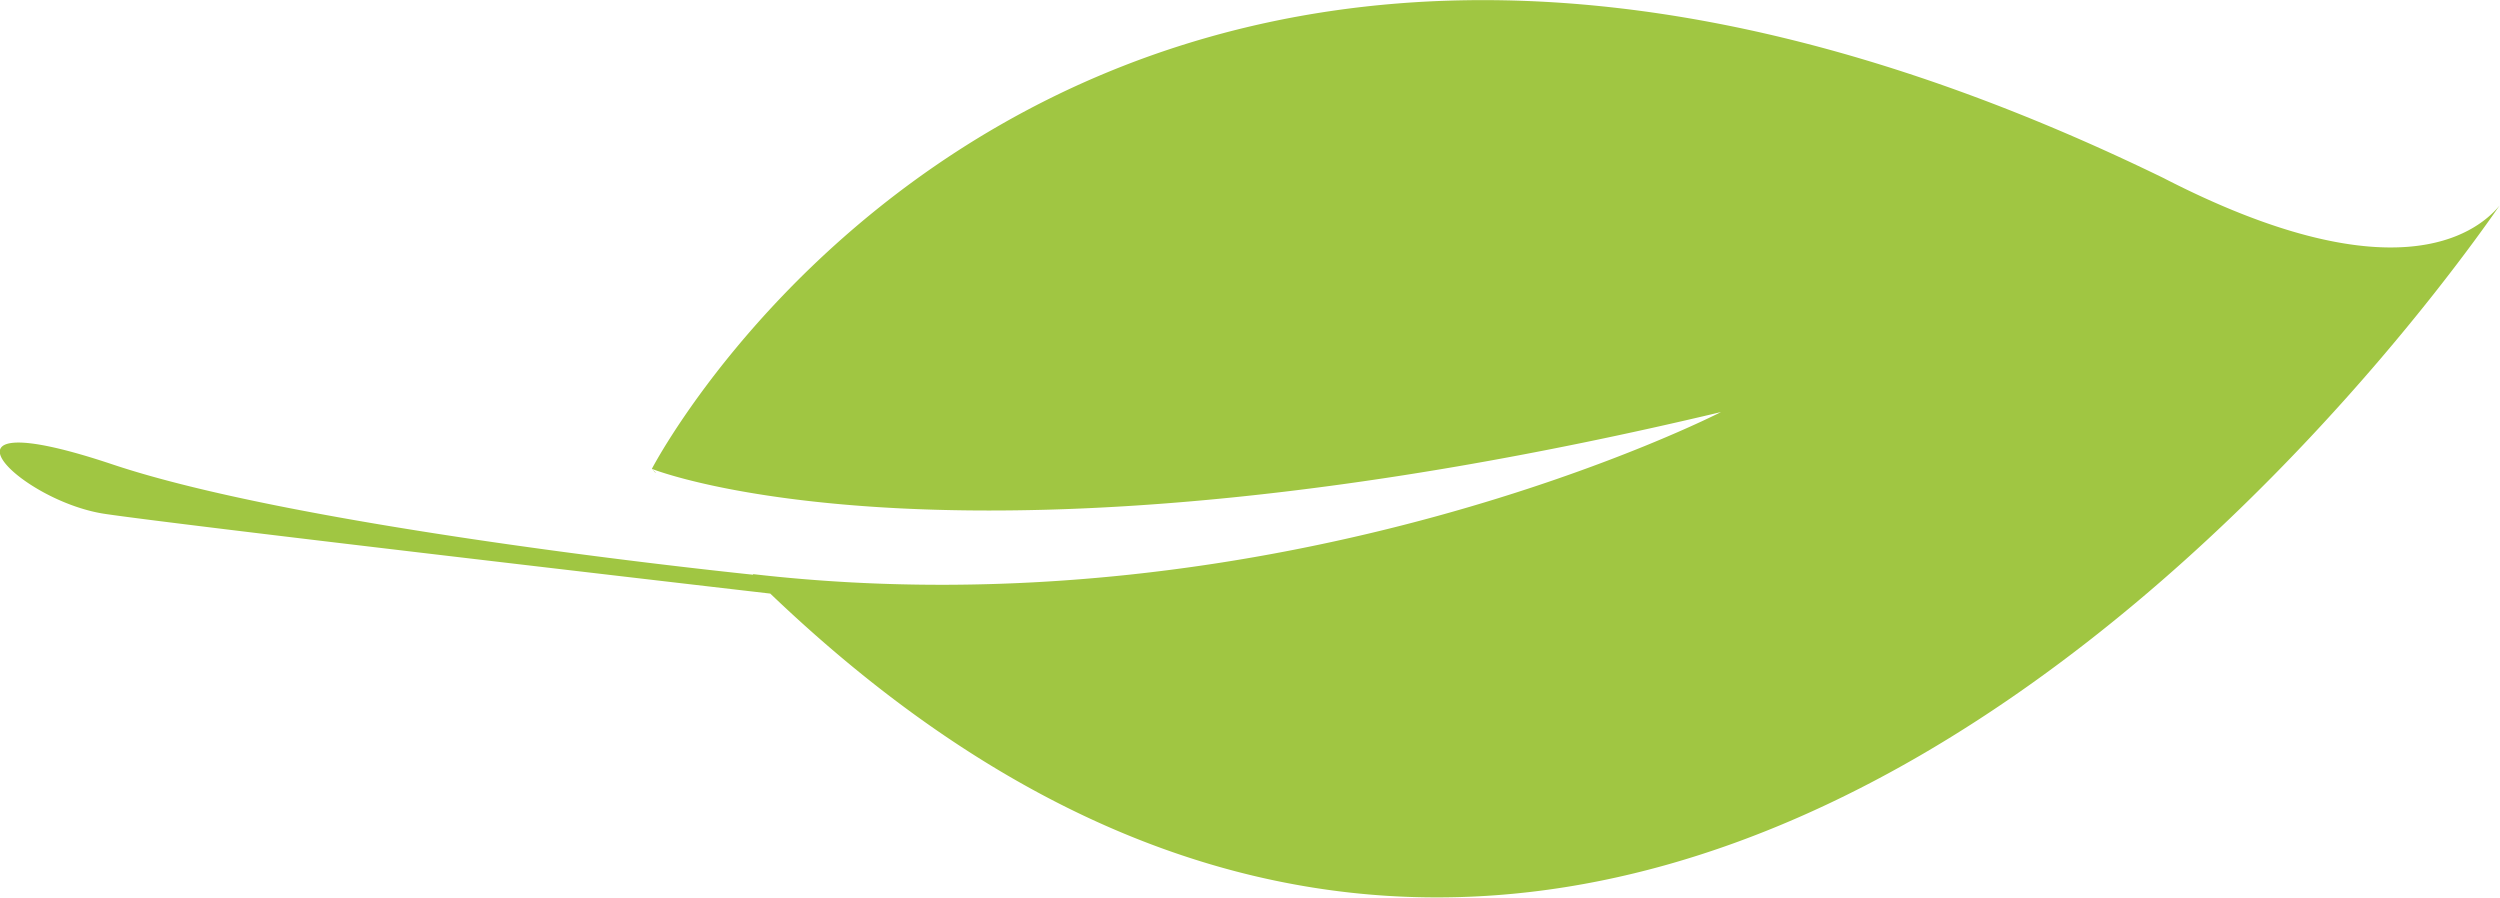 <svg xmlns="http://www.w3.org/2000/svg" viewBox="0 0 253.12 90.88"><defs><style>.cls-1{fill:#a0c642;}</style></defs><title>Asset 6</title><g id="Layer_2" data-name="Layer 2"><g id="Layer_1-2" data-name="Layer 1"><g id="_Group_" data-name="&lt;Group&gt;"><path id="_Path_" data-name="&lt;Path&gt;" class="cls-1" d="M66.4,47.85,66,47.47l.33.37Z"/><path id="_Path_2" data-name="&lt;Path&gt;" class="cls-1" d="M219,18C109-35.53,66,47.47,66,47.47s31.23,12.6,108.25-5.75c0,0-44,22.62-98,16.41a.14.14,0,0,1,0,.06c-7.7-.81-46.77-5.13-64.8-11.15-20-6.71-9.57,3.73-.76,5,7.63,1.12,54.77,6.61,67.3,8.06,86.35,82.59,165.74-25.78,175.09-39.29C250.58,23.83,242.06,29.88,219,18Z"/></g></g></g></svg>